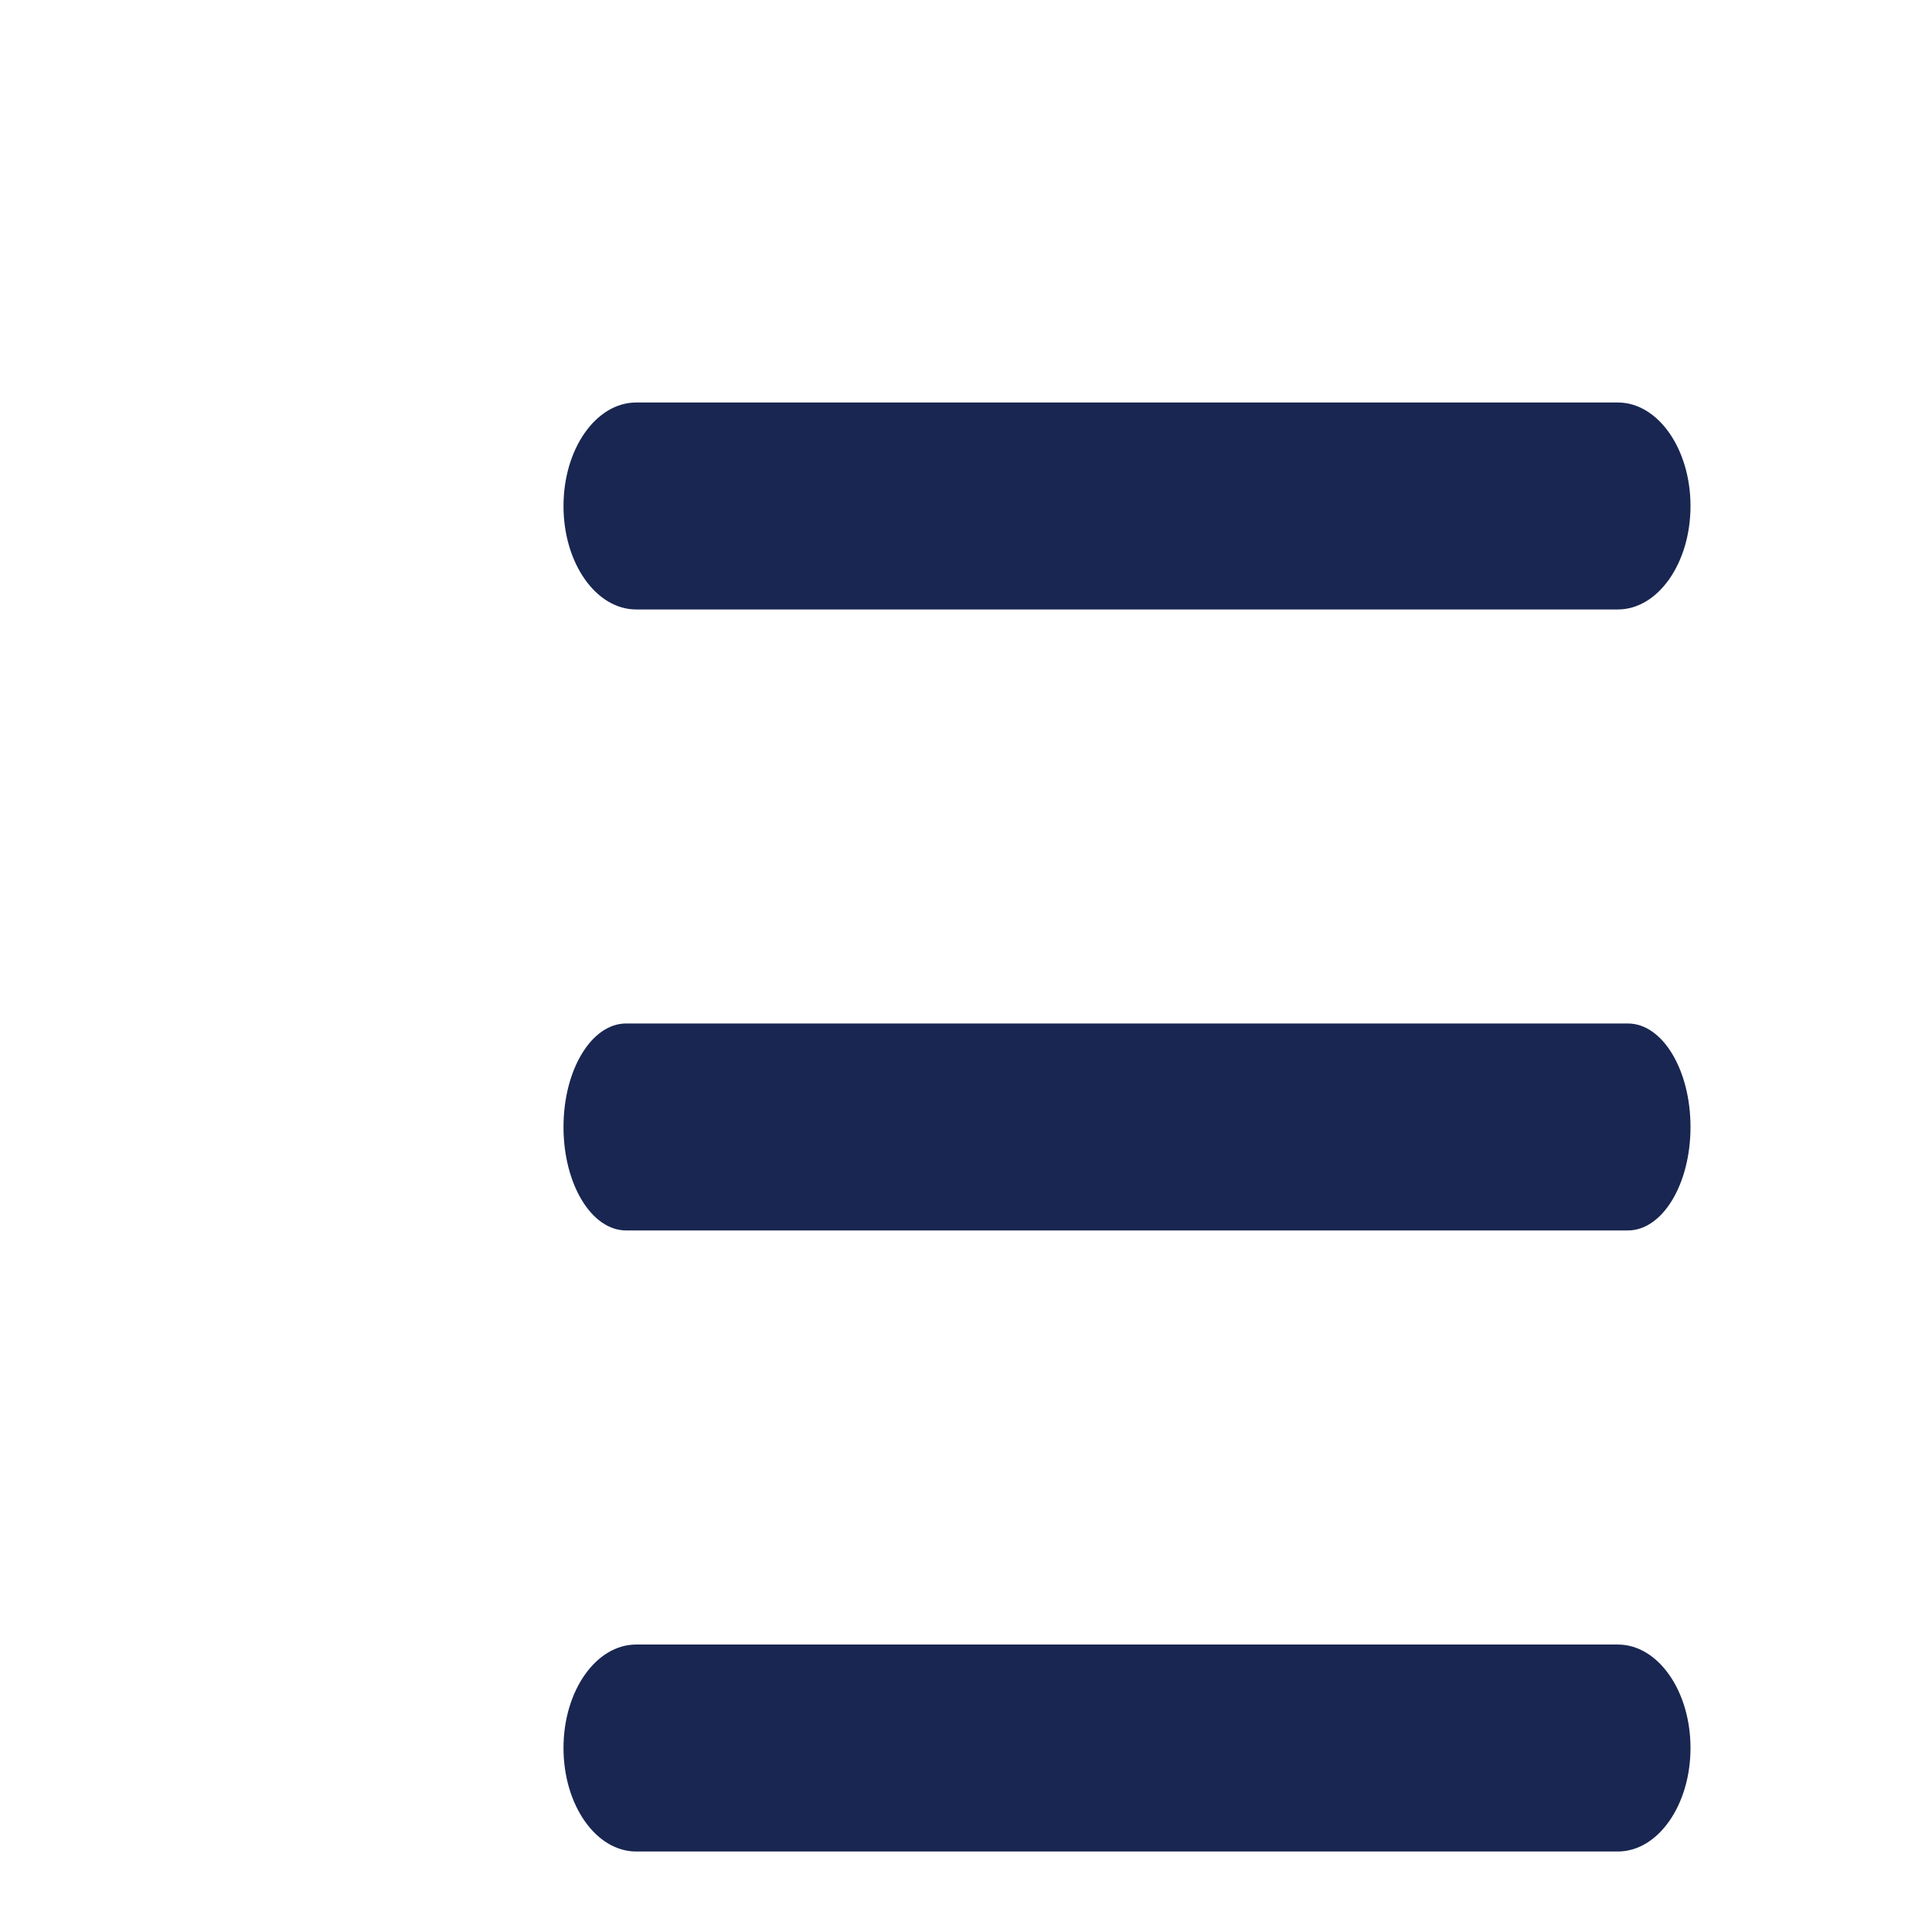 <svg width="24" height="24" viewBox="0 0 24 24" fill="none" xmlns="http://www.w3.org/2000/svg">
<path fill-rule="evenodd" clip-rule="evenodd" d="M21 21.714C21 22.424 20.596 23 20.097 23L7.903 23C7.404 23 7 22.424 7 21.714C7 21.004 7.404 20.429 7.903 20.429L20.097 20.429C20.596 20.429 21 21.004 21 21.714Z" fill="#182651"/>
<path fill-rule="evenodd" clip-rule="evenodd" d="M21 14C21 14.71 20.652 15.285 20.222 15.285L7.778 15.285C7.348 15.285 7 14.71 7 14C7 13.29 7.348 12.714 7.778 12.714L20.222 12.714C20.652 12.714 21 13.29 21 14Z" fill="#182651"/>
<path fill-rule="evenodd" clip-rule="evenodd" d="M21 6.286C21 6.996 20.596 7.571 20.097 7.571L7.903 7.571C7.404 7.571 7 6.996 7 6.286C7 5.576 7.404 5 7.903 5L20.097 5C20.596 5 21 5.576 21 6.286Z" fill="#182651"/>
</svg>
